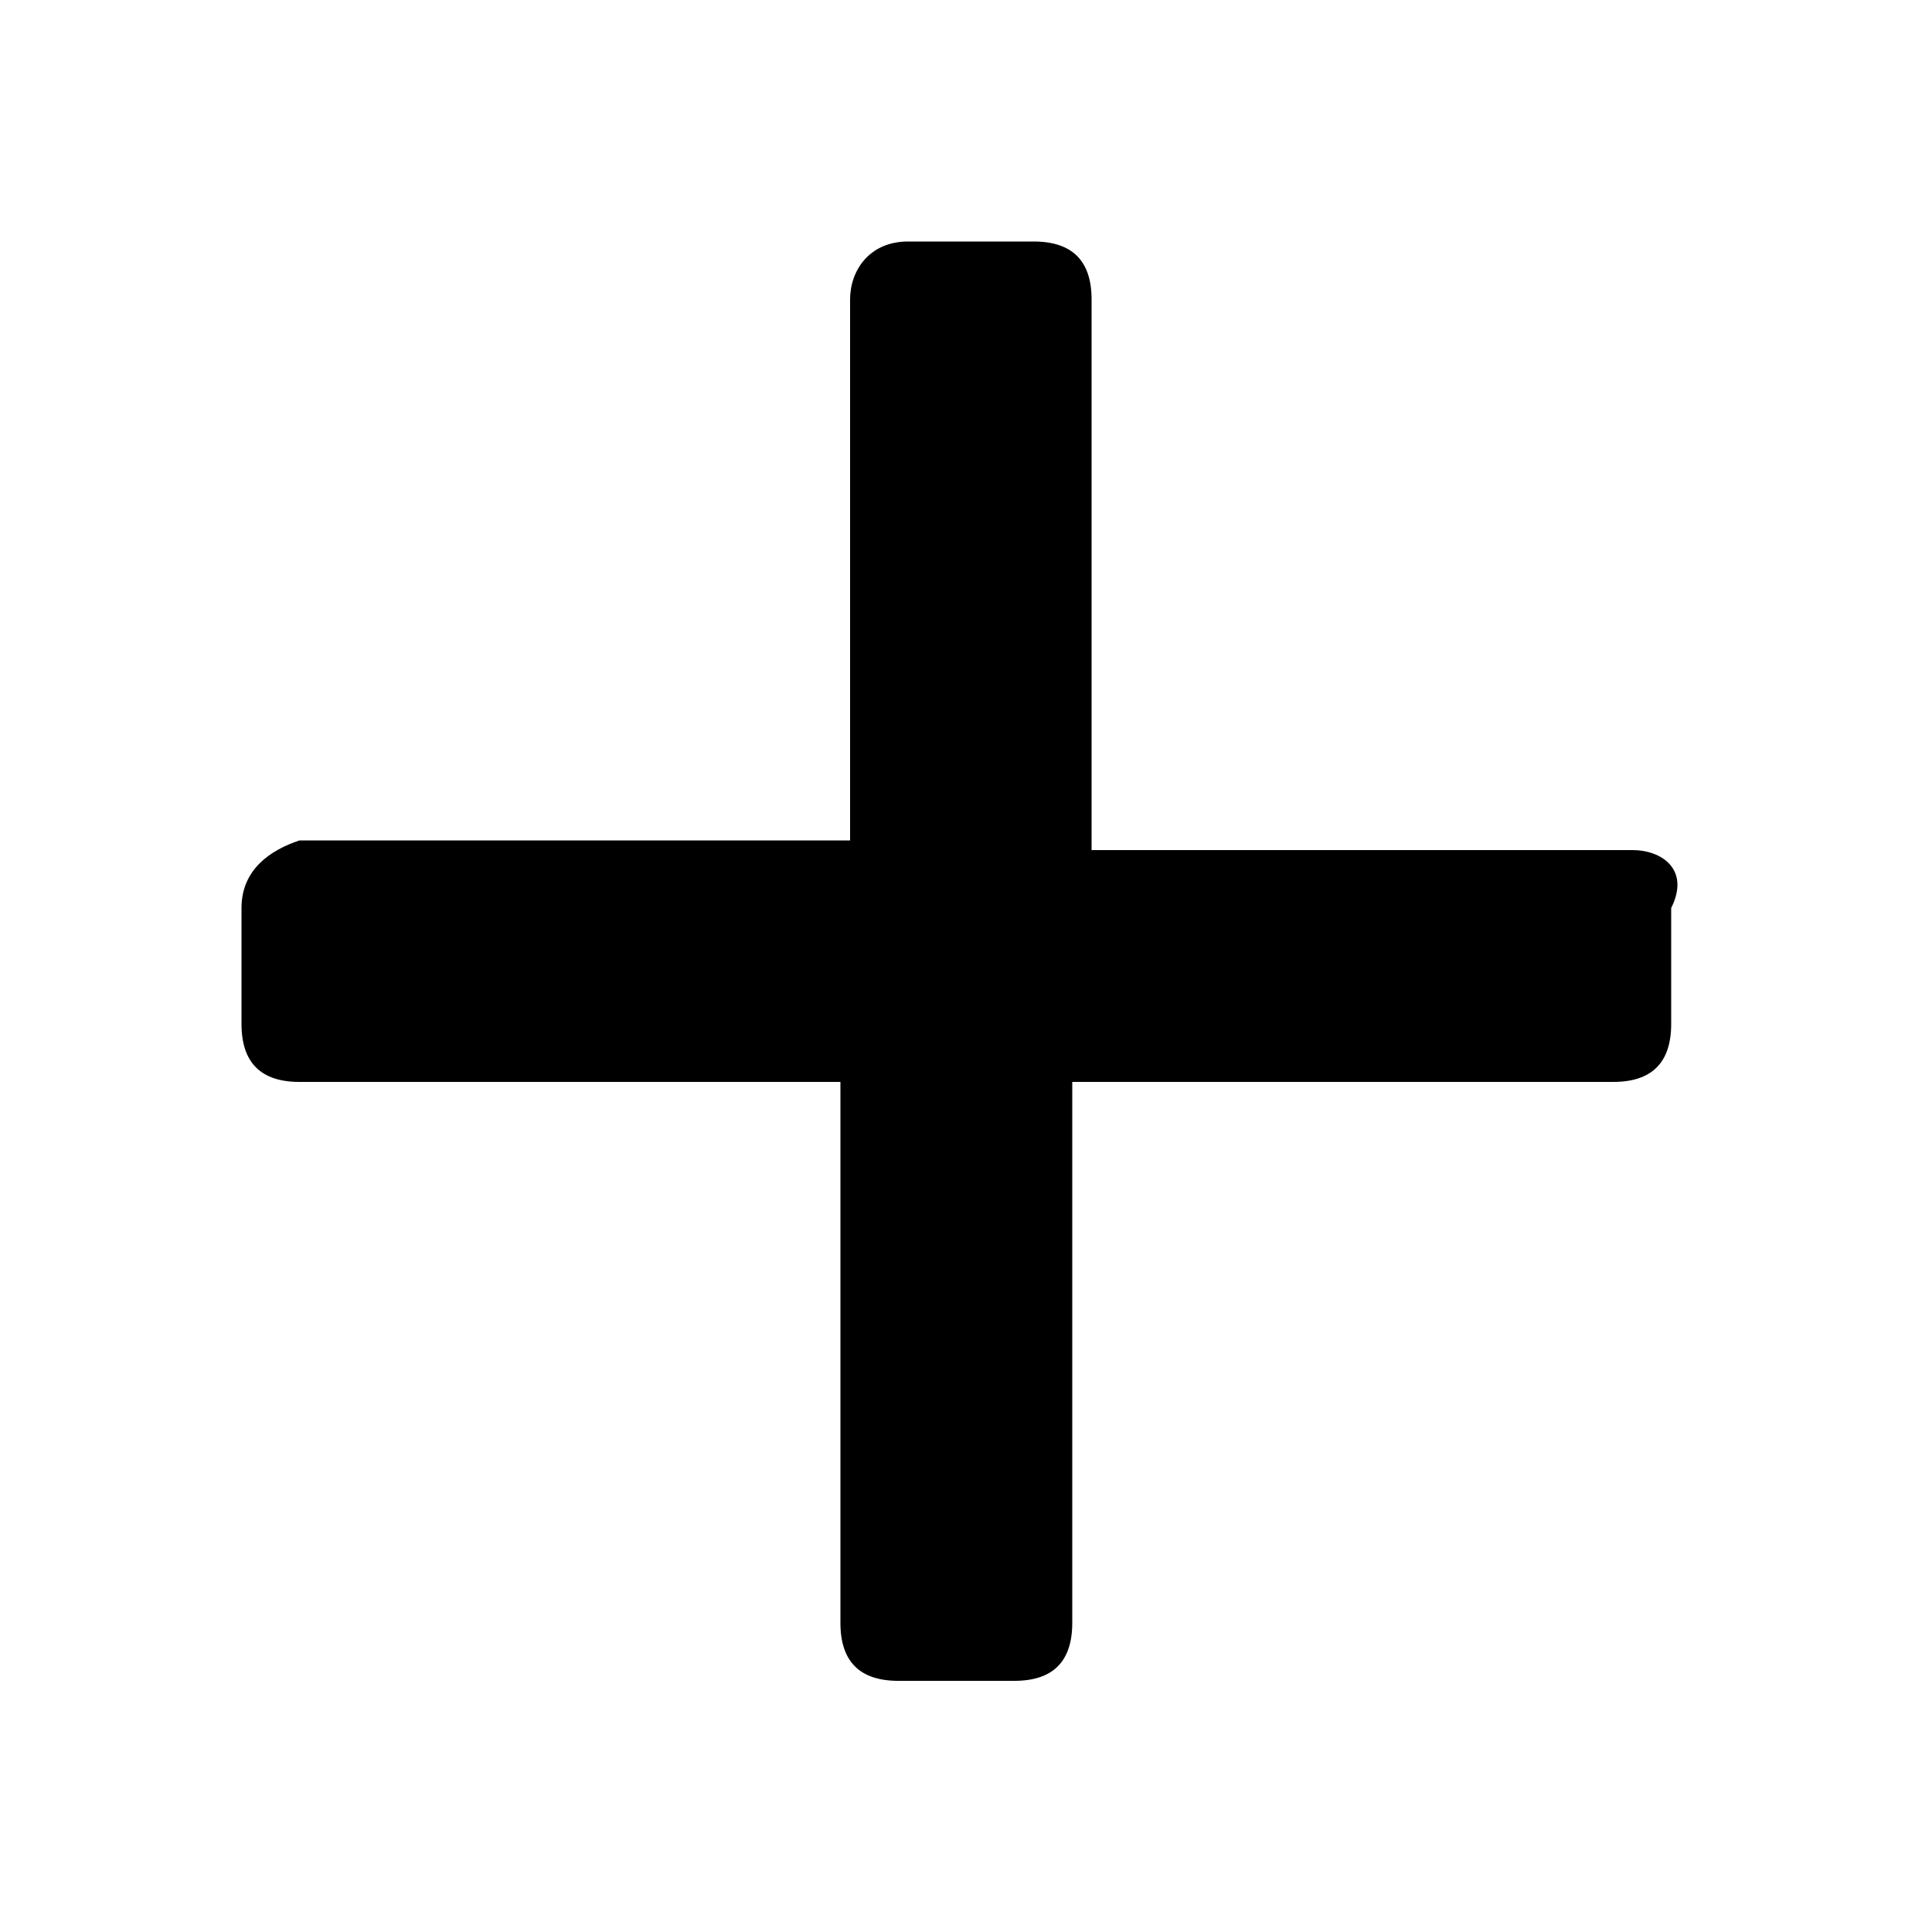 <?xml version="1.0" encoding="utf-8"?>
<!-- Generator: Adobe Illustrator 24.3.0, SVG Export Plug-In . SVG Version: 6.00 Build 0)  -->
<svg version="1.1" id="Layer_1" xmlns="http://www.w3.org/2000/svg" xmlns:xlink="http://www.w3.org/1999/xlink" x="0px" y="0px"
	 viewBox="0 0 20 20" style="enable-background:new 0 0 20 20;" xml:space="preserve">
<path d="M16.9,8.8h-5.6V3.1c0-0.4-0.2-0.6-0.6-0.6H9.4C9,2.5,8.8,2.8,8.8,3.1v5.6H3.1C2.8,8.8,2.5,9,2.5,9.4v1.2
	c0,0.4,0.2,0.6,0.6,0.6h5.6v5.6c0,0.4,0.2,0.6,0.6,0.6h1.2c0.4,0,0.6-0.2,0.6-0.6v-5.6h5.6c0.4,0,0.6-0.2,0.6-0.6V9.4
	C17.5,9,17.2,8.8,16.9,8.8z"/>
</svg>
